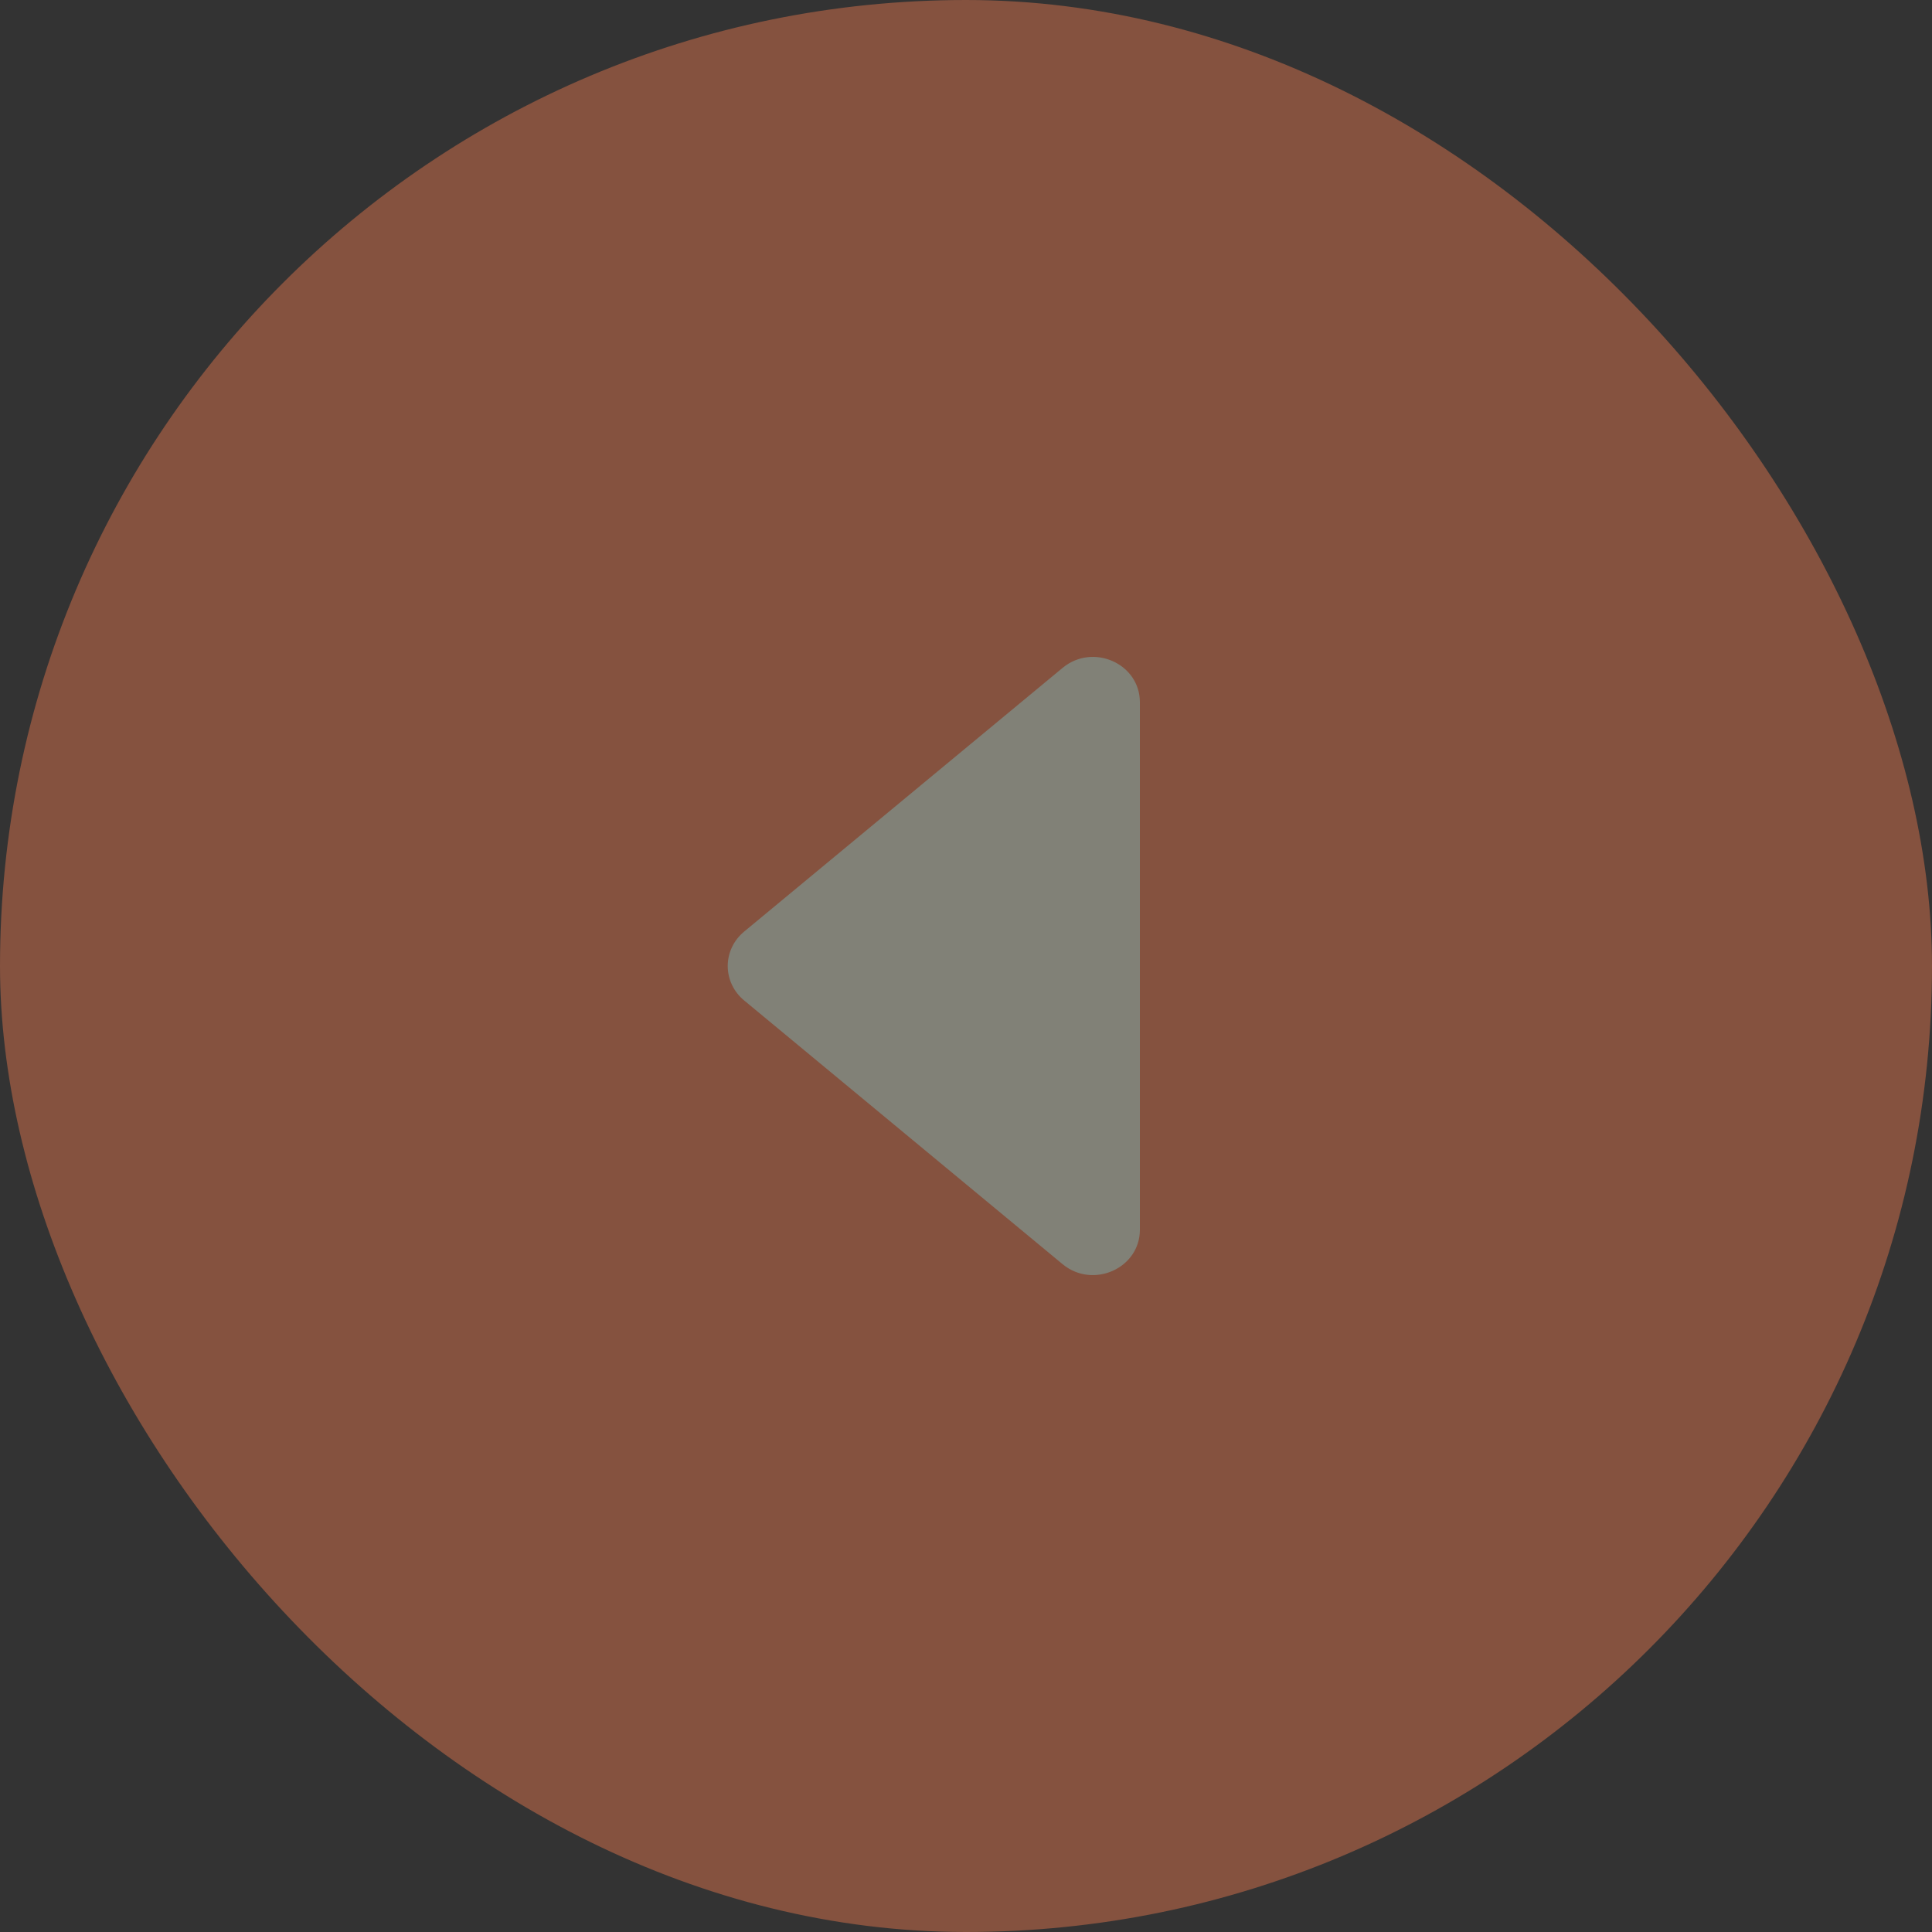 <svg width="60" height="60" viewBox="0 0 60 60" fill="none" xmlns="http://www.w3.org/2000/svg">
<rect x="0" y="0" width="60" height="60" fill="#333333" stroke="none"/>
<g opacity="0.4">
<rect width="60" height="60" rx="30" fill="#FF7F50"/>
<path d="M32.998 20.743L23.108 28.933C22.949 29.065 22.821 29.229 22.733 29.413C22.646 29.597 22.6 29.798 22.6 30.001C22.6 30.203 22.646 30.404 22.733 30.588C22.821 30.773 22.949 30.936 23.108 31.068L32.998 39.259C33.942 40.04 35.4 39.392 35.4 38.191V21.808C35.4 20.607 33.942 19.959 32.998 20.743Z" fill="#F5F5DC"/>
</g>
</svg>
